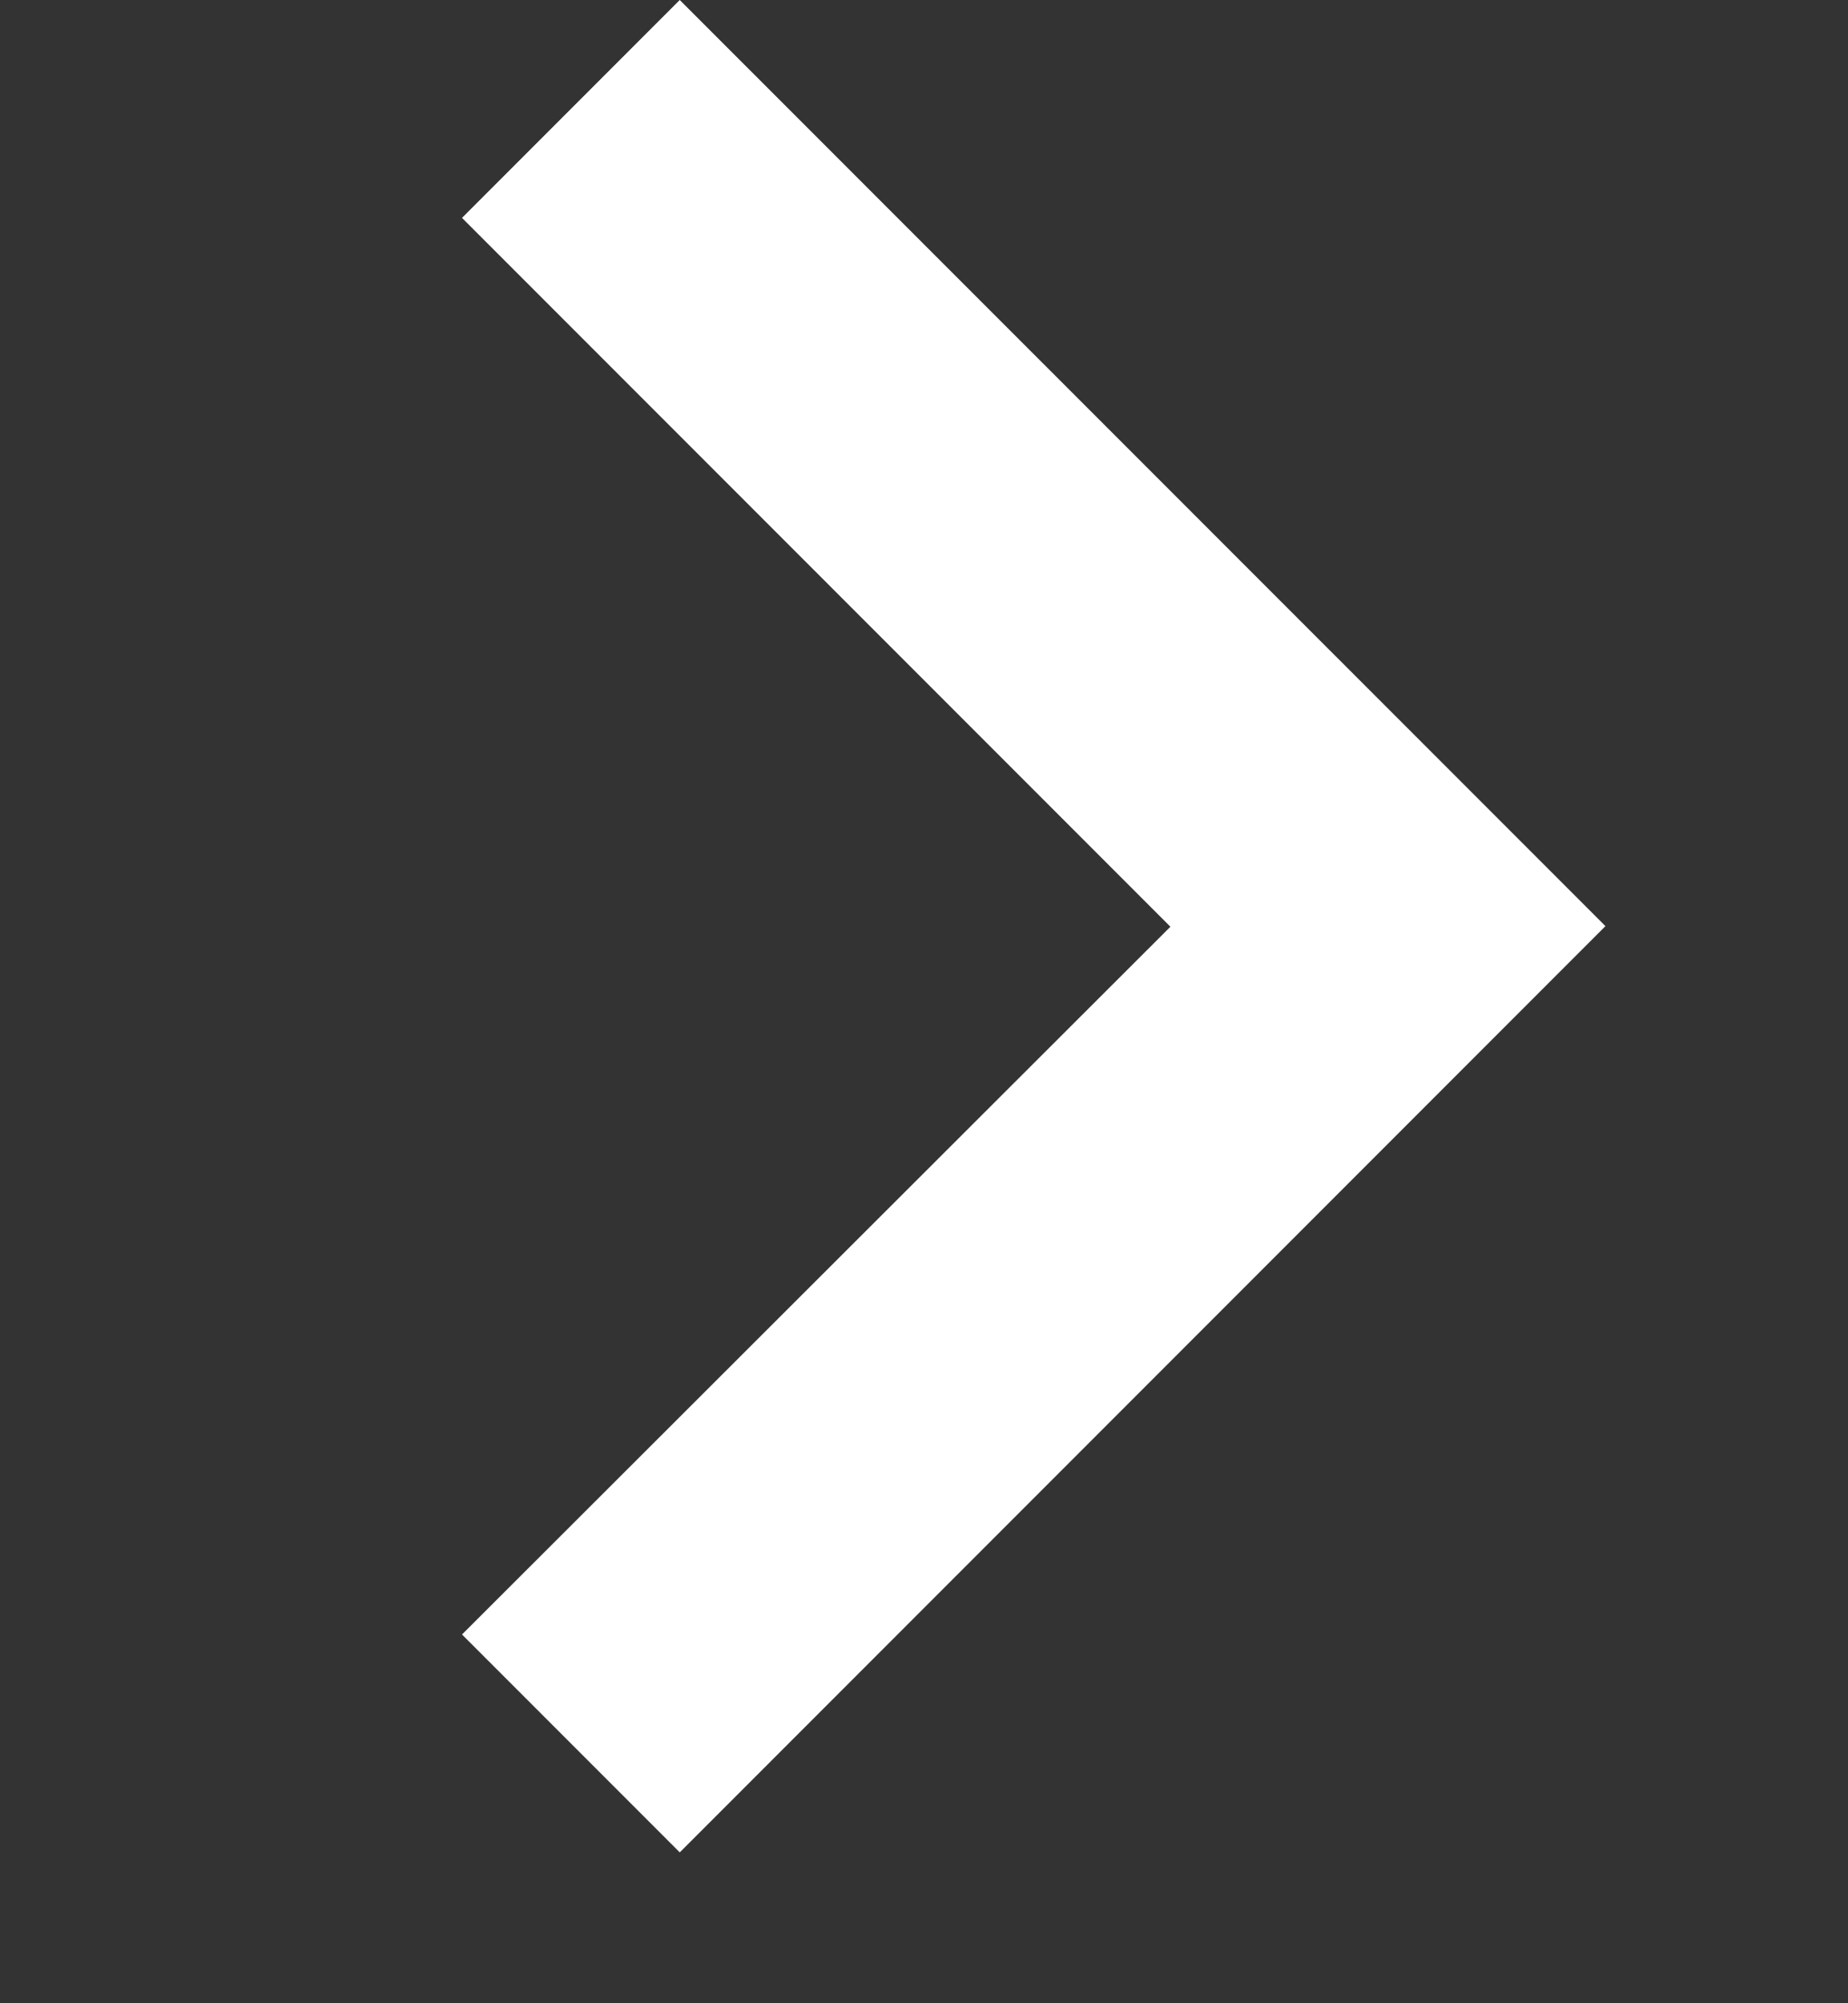 <svg width="12" height="13" viewBox="0 0 12 13" fill="none" xmlns="http://www.w3.org/2000/svg">
<rect x="0" y="0" width="12" height="13" fill="#333333" stroke="none"/>
<path d="M10.425 6.01L4.414 0L3 1.414L7.6 6.014L3 10.607L4.414 12.021L10.425 6.01Z" fill="white"/>
</svg>
